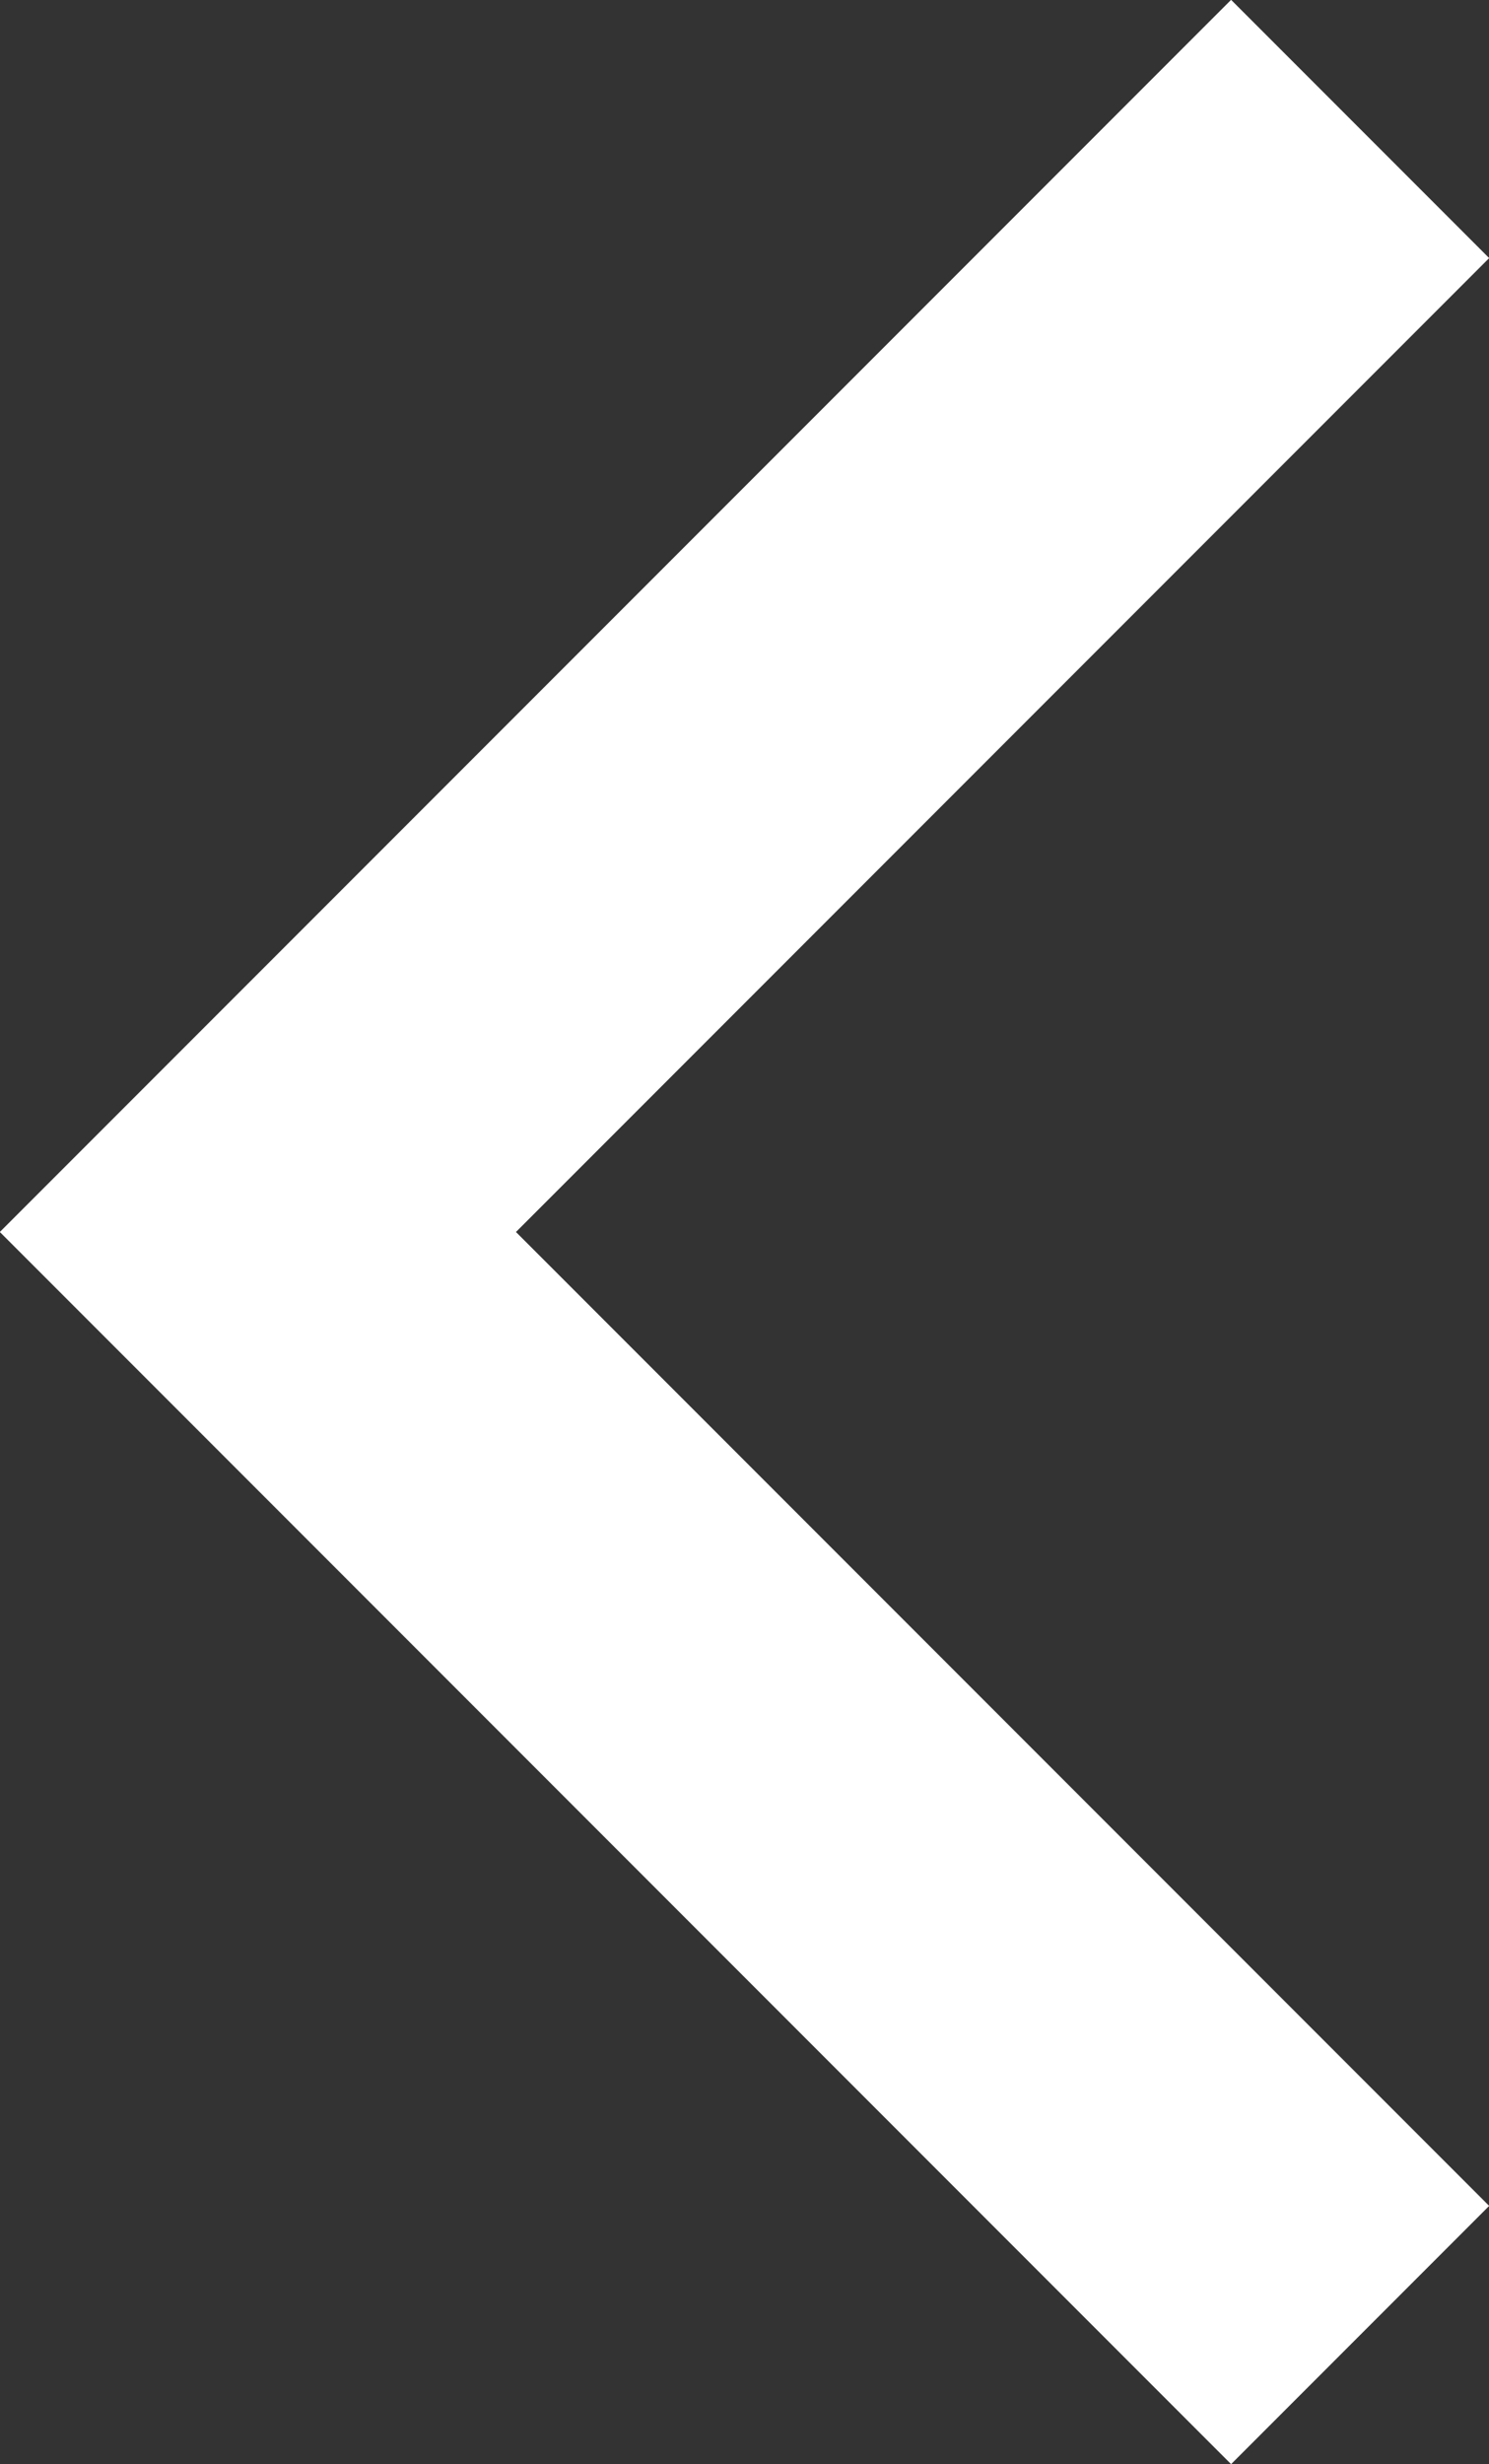 <svg xmlns="http://www.w3.org/2000/svg" width="6.12" height="10.12" viewBox="0 0 6.12 10.12"><rect x="0" y="0" width="6.12" height="10.12" fill="#333333" stroke="none"/><g data-name="レイヤー 2"><path d="M5.06 1.06l-4 4m4 4l-4-4" fill="none" stroke="#fff" stroke-linecap="square" stroke-miterlimit="10" stroke-width="1.5" data-name="レイヤー 1"/></g></svg>